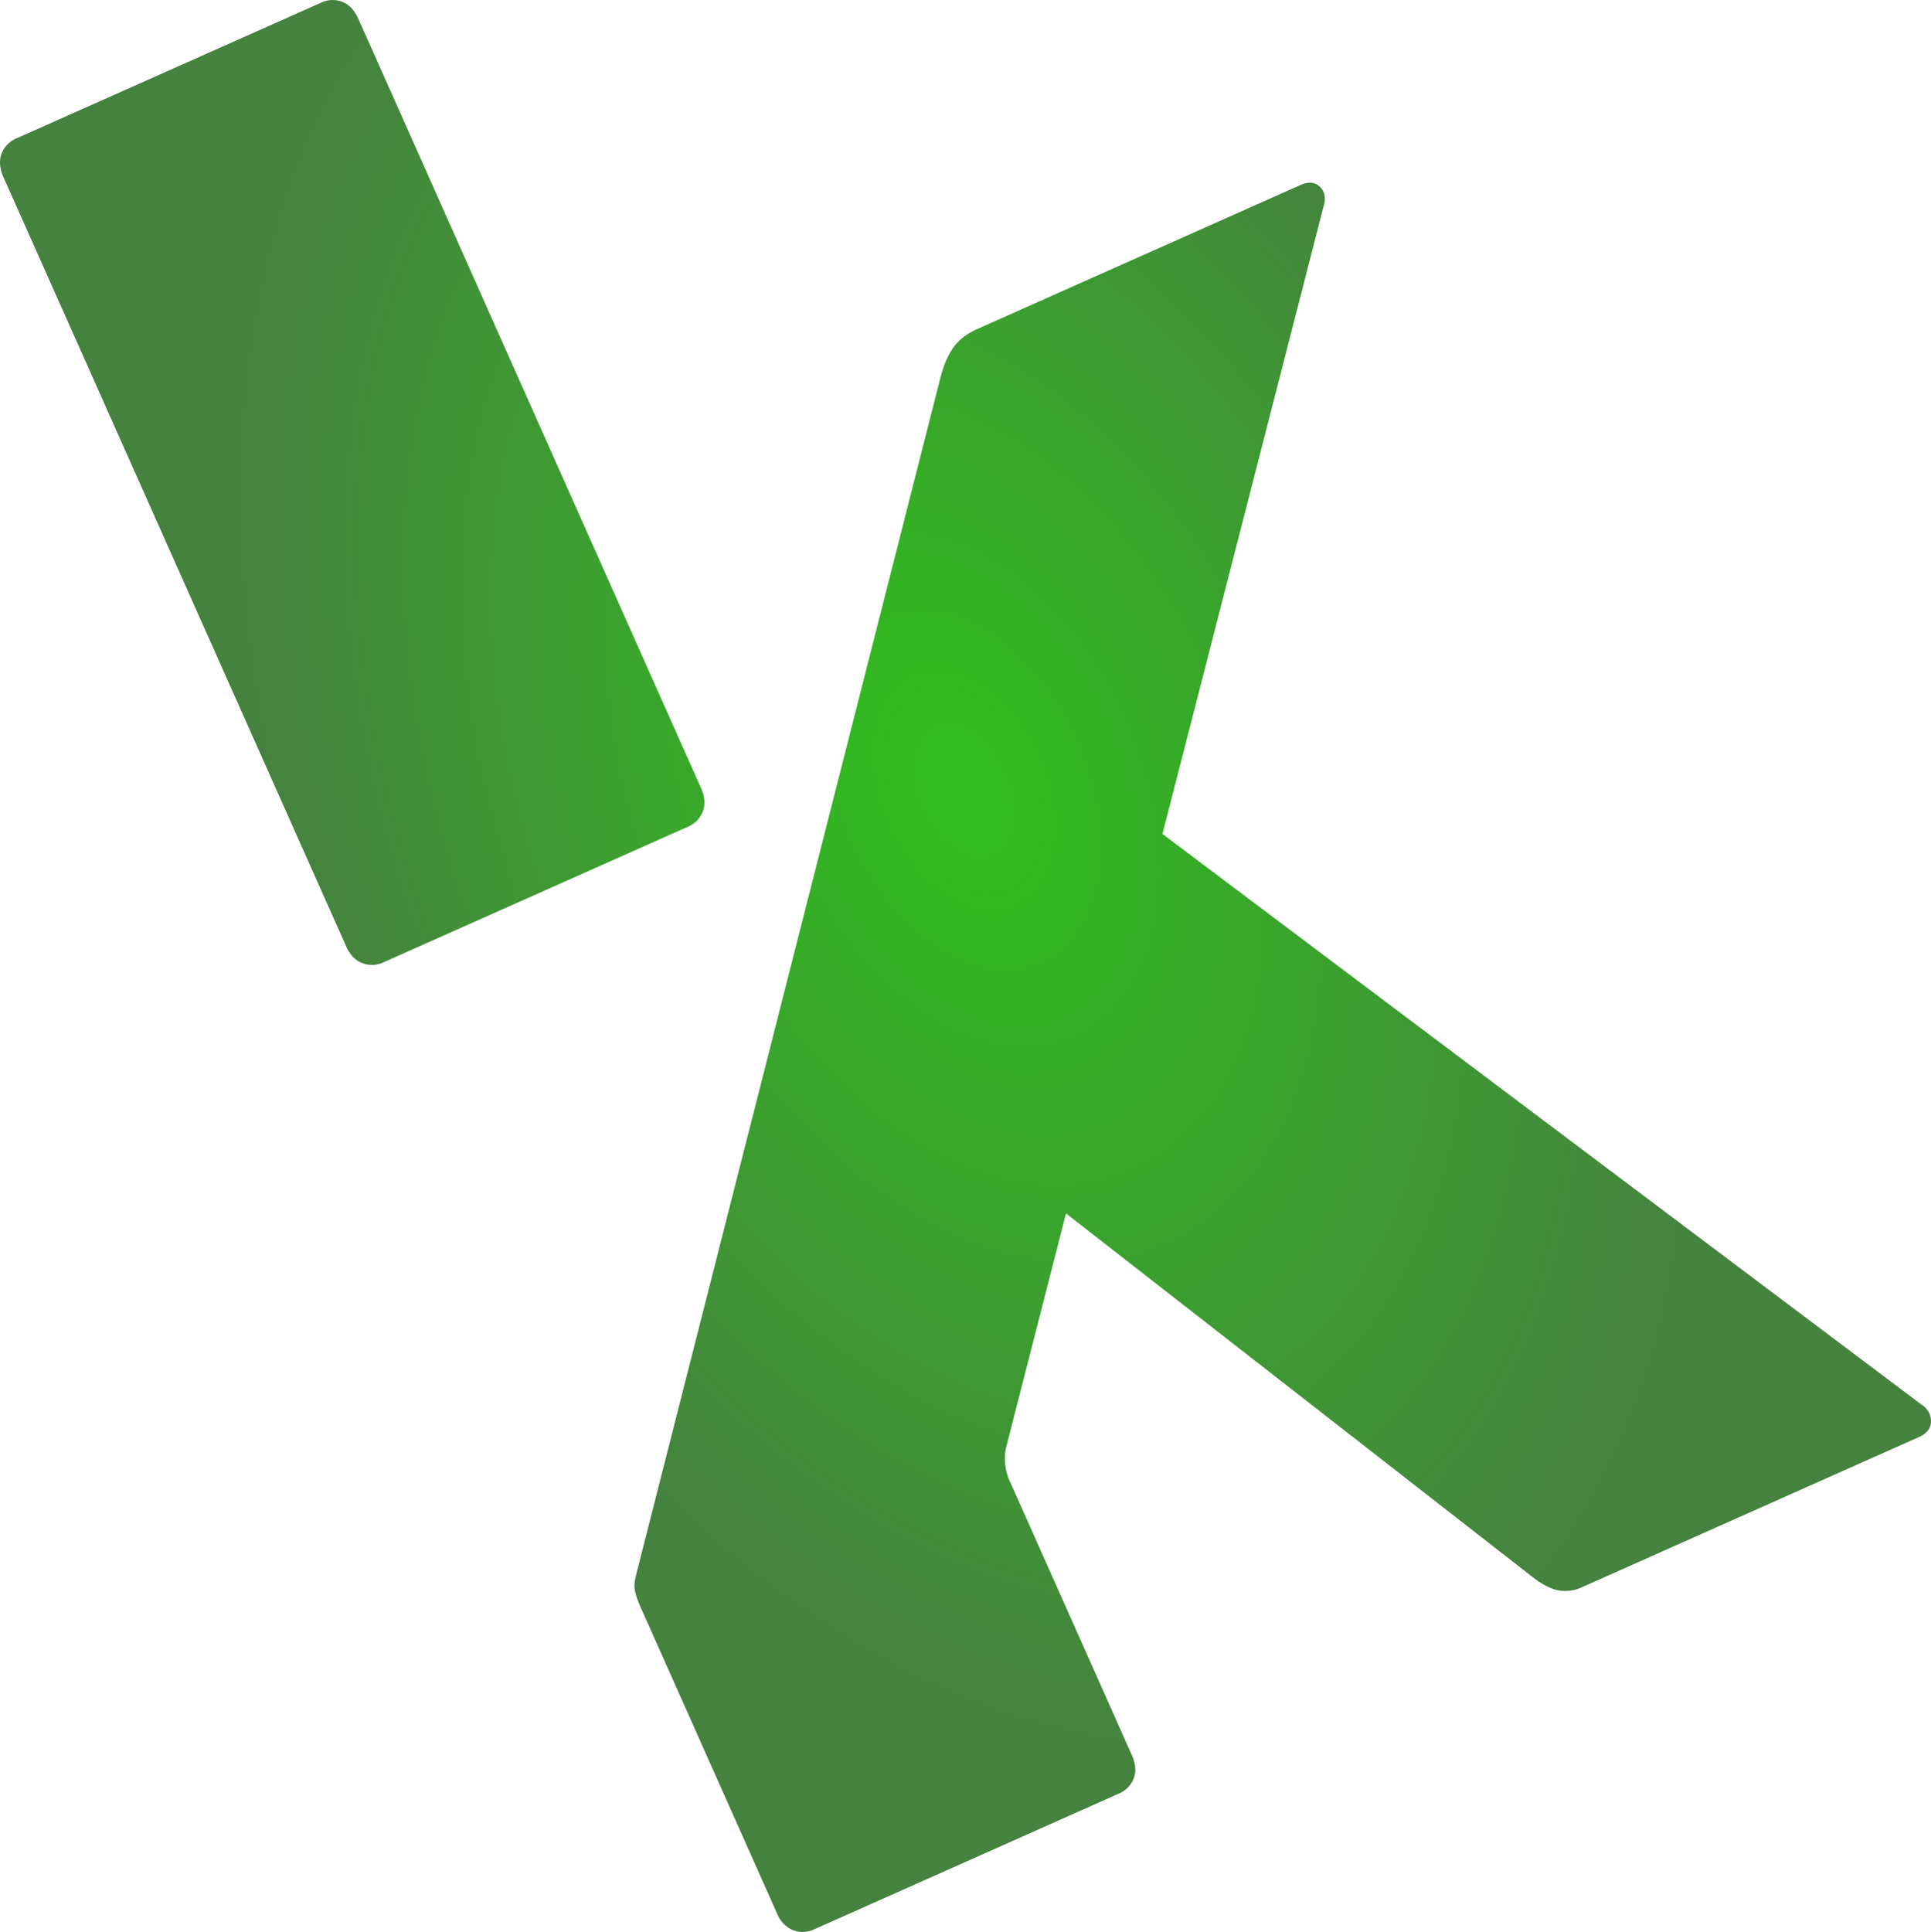 <svg xmlns="http://www.w3.org/2000/svg" xmlns:xlink="http://www.w3.org/1999/xlink" width="40" height="40.016"><defs><linearGradient id="a"><stop offset="0" stop-color="#30c01d"/><stop offset="1" stop-color="#46823f"/></linearGradient><radialGradient xlink:href="#a" id="b" gradientUnits="userSpaceOnUse" gradientTransform="matrix(.508 -.225 -.345 -.778 375.718 586.04)" cx="-22.813" cy="36.473" fx="-22.813" fy="36.473" r="24.614"/></defs><path d="M371.353 576.196l-6.989 3.114a.831.831 0 0 1-.512.073c-.158-.033-.331-.123-.518-.267l-9.676-7.54-1.227 4.793c-.123.438.086.804.086.804l2.514 5.643c.07.167.082.32.031.46a.56.56 0 0 1-.315.319l-6.299 2.806a.562.562 0 0 1-.446.02.618.618 0 0 1-.323-.33l-2.823-6.336c-.181-.406-.15-.499-.092-.737l6.296-24.767c.069-.259.157-.464.272-.621.115-.156.276-.278.482-.37l6.727-2.997c.162-.062.294-.043.385.058.096.101.117.23.068.395l-3.338 13 15.72 11.817a.404.404 0 0 1 .2.335c.005.138-.068.249-.223.328m-39.716-26.107c-.068-.17-.08-.321-.03-.462a.564.564 0 0 1 .314-.32l6.3-2.806a.556.556 0 0 1 .447-.02c.139.056.243.167.322.332l1.089 2.443 6.027 13.529c.07.169.082.32.03.46a.561.561 0 0 1-.312.322l-6.3 2.806a.565.565 0 0 1-.447.018c-.14-.056-.244-.165-.323-.33l-7.117-15.972z" fill="url(#b)" transform="translate(-331.576 -546.443)"/></svg>